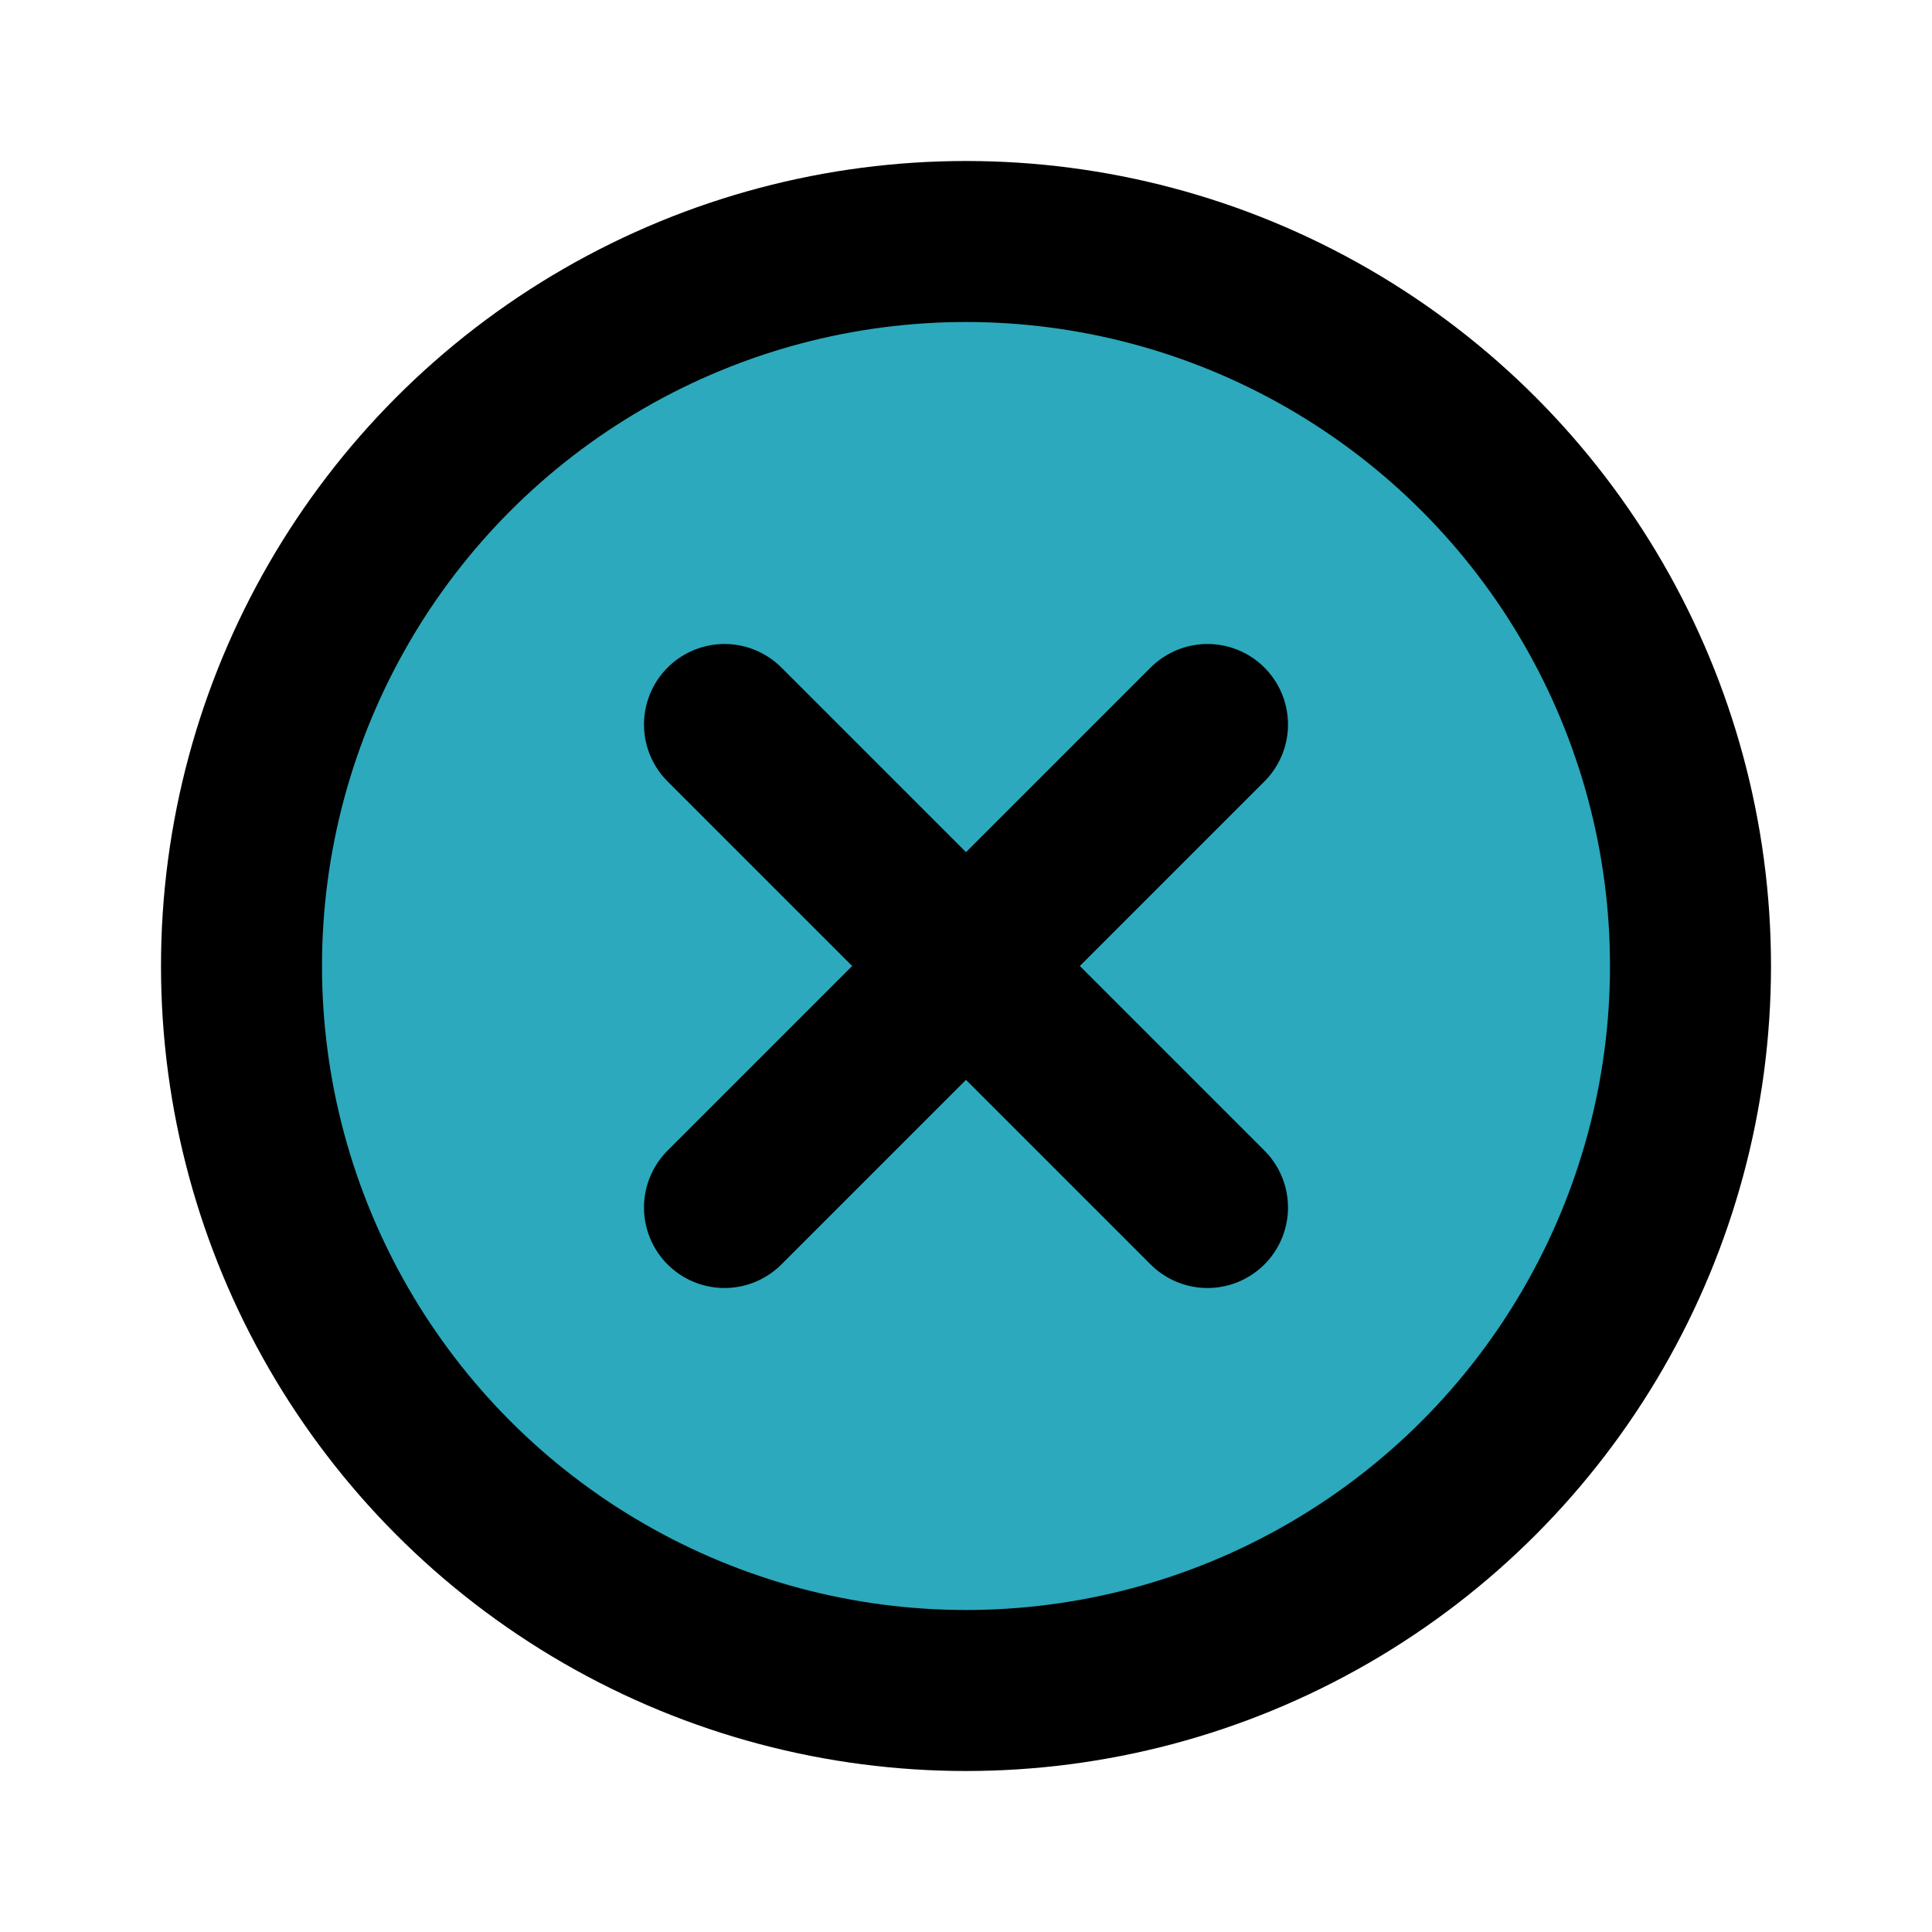 <?xml version="1.0" encoding="utf-8"?><!-- Uploaded to: SVG Repo, www.svgrepo.com, Generator: SVG Repo Mixer Tools -->
<svg fill="#000000" width="800px" height="800px" viewBox="0 0 24 24" id="cross-circle" data-name="Flat Line" xmlns="http://www.w3.org/2000/svg" class="icon flat-line"><circle id="secondary" cx="12" cy="12" r="9" style="fill:#2ca9bc; stroke-width: 2;"></circle><line id="primary" x1="15" y1="15" x2="9" y2="9" style="fill: none; stroke:#000000; stroke-linecap: round; stroke-linejoin: round; stroke-width: 2;"></line><line id="primary-2" data-name="primary" x1="9" y1="15" x2="15" y2="9" style="fill: none; stroke:#000000; stroke-linecap: round; stroke-linejoin: round; stroke-width: 2;"></line><circle id="primary-3" data-name="primary" cx="12" cy="12" r="9" style="fill: none; stroke:#000000; stroke-linecap: round; stroke-linejoin: round; stroke-width: 2;"></circle></svg>